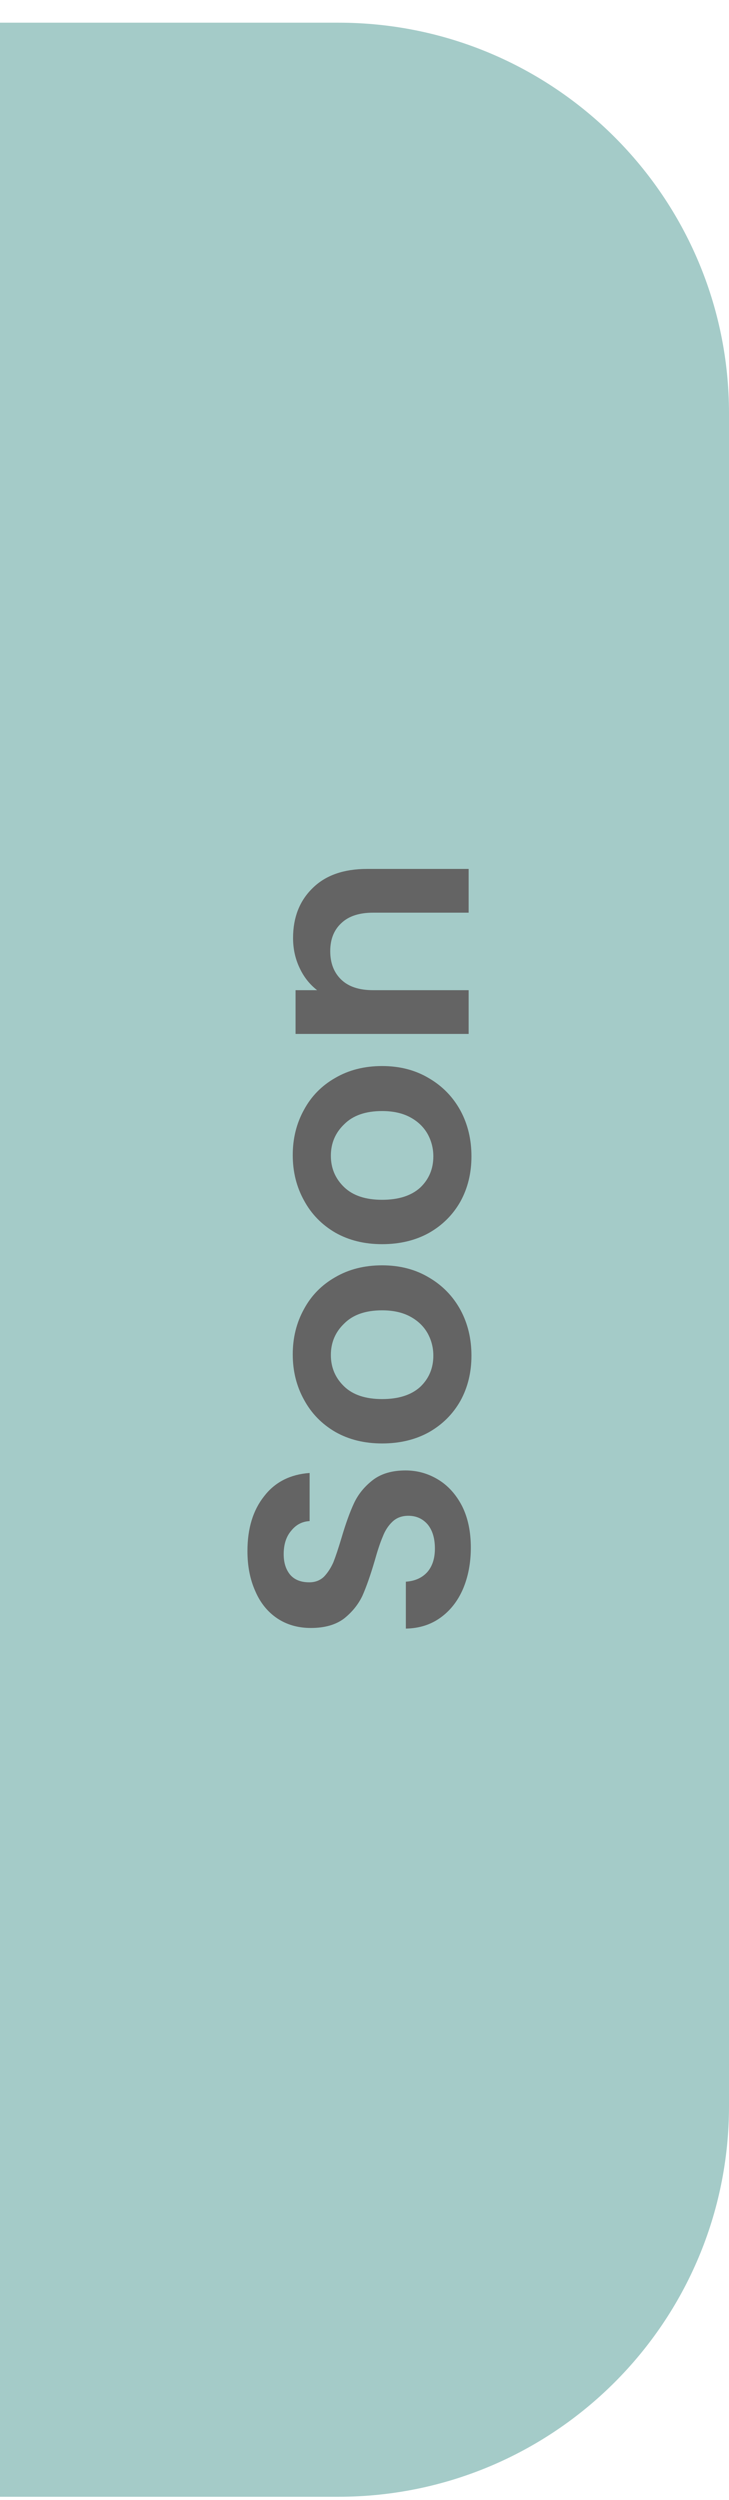 <svg width="28" height="96" viewBox="0 0 28 96" fill="none" xmlns="http://www.w3.org/2000/svg">
<path d="M0.5 95.371L0.5 1.371L13 1.371C21.008 1.371 27.5 7.863 27.5 15.871L27.5 80.871C27.5 88.879 21.008 95.371 13 95.371L0.5 95.371Z" fill="#A4CBC8" stroke="#A4CBC8"/>
<path d="M18.084 59.426C18.084 60.011 17.984 60.538 17.784 61.011C17.584 61.474 17.296 61.843 16.92 62.114C16.544 62.386 16.1 62.526 15.588 62.535L15.588 60.734C15.932 60.711 16.204 60.59 16.404 60.374C16.604 60.151 16.704 59.846 16.704 59.462C16.704 59.071 16.612 58.763 16.428 58.538C16.236 58.315 15.988 58.203 15.684 58.203C15.436 58.203 15.232 58.279 15.072 58.431C14.912 58.583 14.788 58.775 14.7 59.007C14.604 59.23 14.5 59.542 14.388 59.943C14.228 60.486 14.072 60.931 13.92 61.275C13.76 61.611 13.524 61.903 13.212 62.151C12.892 62.391 12.468 62.511 11.94 62.511C11.444 62.511 11.012 62.386 10.644 62.139C10.276 61.891 9.996 61.542 9.804 61.094C9.604 60.647 9.504 60.135 9.504 59.559C9.504 58.694 9.716 57.995 10.14 57.459C10.556 56.914 11.14 56.614 11.892 56.559L11.892 58.407C11.604 58.422 11.368 58.547 11.184 58.779C10.992 59.002 10.896 59.303 10.896 59.678C10.896 60.007 10.98 60.27 11.148 60.471C11.316 60.663 11.56 60.758 11.88 60.758C12.104 60.758 12.292 60.687 12.444 60.542C12.588 60.391 12.708 60.206 12.804 59.99C12.892 59.767 12.996 59.455 13.116 59.054C13.276 58.511 13.436 58.066 13.596 57.722C13.756 57.379 13.996 57.083 14.316 56.834C14.636 56.587 15.056 56.462 15.576 56.462C16.024 56.462 16.44 56.578 16.824 56.81C17.208 57.042 17.516 57.383 17.748 57.831C17.972 58.279 18.084 58.81 18.084 59.426ZM18.108 52.054C18.108 52.694 17.968 53.27 17.688 53.782C17.4 54.294 16.996 54.698 16.476 54.994C15.956 55.282 15.356 55.426 14.676 55.426C13.996 55.426 13.396 55.278 12.876 54.982C12.356 54.678 11.956 54.266 11.676 53.746C11.388 53.226 11.244 52.646 11.244 52.006C11.244 51.366 11.388 50.786 11.676 50.266C11.956 49.746 12.356 49.338 12.876 49.042C13.396 48.738 13.996 48.586 14.676 48.586C15.356 48.586 15.956 48.742 16.476 49.054C16.996 49.358 17.4 49.774 17.688 50.302C17.968 50.822 18.108 51.406 18.108 52.054ZM16.644 52.054C16.644 51.75 16.572 51.466 16.428 51.202C16.276 50.93 16.052 50.714 15.756 50.554C15.46 50.394 15.1 50.314 14.676 50.314C14.044 50.314 13.56 50.482 13.224 50.818C12.88 51.146 12.708 51.55 12.708 52.03C12.708 52.51 12.88 52.914 13.224 53.242C13.56 53.562 14.044 53.722 14.676 53.722C15.308 53.722 15.796 53.566 16.14 53.254C16.476 52.934 16.644 52.534 16.644 52.054ZM18.108 44.402C18.108 45.042 17.968 45.618 17.688 46.13C17.4 46.642 16.996 47.046 16.476 47.342C15.956 47.63 15.356 47.774 14.676 47.774C13.996 47.774 13.396 47.626 12.876 47.33C12.356 47.026 11.956 46.614 11.676 46.094C11.388 45.574 11.244 44.994 11.244 44.354C11.244 43.714 11.388 43.134 11.676 42.614C11.956 42.094 12.356 41.686 12.876 41.39C13.396 41.086 13.996 40.934 14.676 40.934C15.356 40.934 15.956 41.09 16.476 41.402C16.996 41.706 17.4 42.122 17.688 42.65C17.968 43.17 18.108 43.754 18.108 44.402ZM16.644 44.402C16.644 44.098 16.572 43.814 16.428 43.55C16.276 43.278 16.052 43.062 15.756 42.902C15.46 42.742 15.1 42.662 14.676 42.662C14.044 42.662 13.56 42.83 13.224 43.166C12.88 43.494 12.708 43.898 12.708 44.378C12.708 44.858 12.88 45.262 13.224 45.59C13.56 45.91 14.044 46.07 14.676 46.07C15.308 46.07 15.796 45.914 16.14 45.602C16.476 45.282 16.644 44.882 16.644 44.402ZM11.256 36.017C11.256 35.225 11.508 34.585 12.012 34.097C12.508 33.609 13.204 33.365 14.1 33.365L18 33.365L18 35.045L14.328 35.045C13.8 35.045 13.396 35.177 13.116 35.441C12.828 35.705 12.684 36.065 12.684 36.521C12.684 36.985 12.828 37.353 13.116 37.625C13.396 37.889 13.8 38.021 14.328 38.021L18 38.021L18 39.701L11.352 39.701L11.352 38.021L12.18 38.021C11.892 37.797 11.668 37.513 11.508 37.169C11.34 36.817 11.256 36.433 11.256 36.017Z" fill="#646464"/>
</svg>
